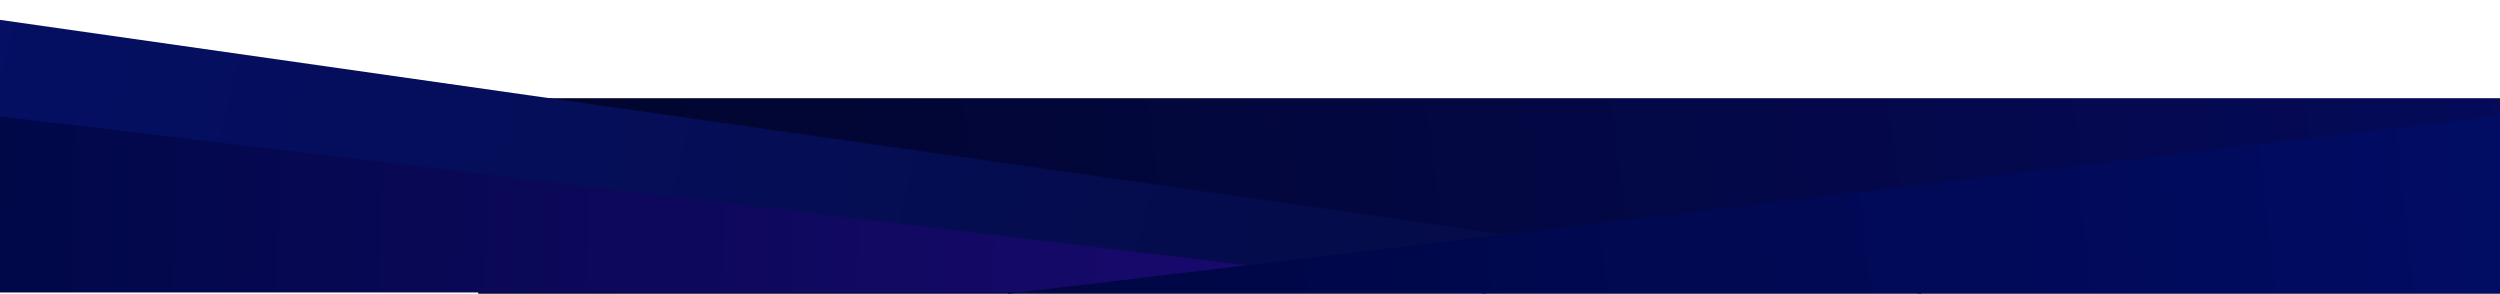 <svg width="1600" height="188" viewBox="0 0 1600 188" fill="none" xmlns="http://www.w3.org/2000/svg">
<path d="M1600.07 62.862H306.066V188H1600.07V62.862Z" fill="url(#paint0_linear_2_376)"/>
<path d="M-85.706 0.5L1229.46 188V186.615H-85.706V0.5Z" fill="url(#paint1_linear_2_376)"/>
<path d="M-3.706 74L951.066 188V187.158H-3.706V74Z" fill="url(#paint2_linear_2_376)"/>
<path d="M1600.07 74L645.294 188V187.158H1600.07V74Z" fill="url(#paint3_linear_2_376)"/>
<defs>
<linearGradient id="paint0_linear_2_376" x1="20.798" y1="152.213" x2="1590.08" y2="-65.678" gradientUnits="userSpaceOnUse">
<stop stop-color="#000423"/>
<stop offset="1" stop-color="#050A59"/>
</linearGradient>
<linearGradient id="paint1_linear_2_376" x1="1184.01" y1="167.811" x2="-263.432" y2="-173.4" gradientUnits="userSpaceOnUse">
<stop stop-color="#050B42"/>
<stop offset="1" stop-color="#05106B"/>
</linearGradient>
<linearGradient id="paint2_linear_2_376" x1="-3.706" y1="156.36" x2="1015.4" y2="188" gradientUnits="userSpaceOnUse">
<stop stop-color="#000848"/>
<stop offset="1" stop-color="#1F0977"/>
</linearGradient>
<linearGradient id="paint3_linear_2_376" x1="434.811" y1="154.797" x2="1600.07" y2="22.78" gradientUnits="userSpaceOnUse">
<stop stop-color="#00053C"/>
<stop offset="1" stop-color="#010C64"/>
</linearGradient>
</defs>
</svg>
